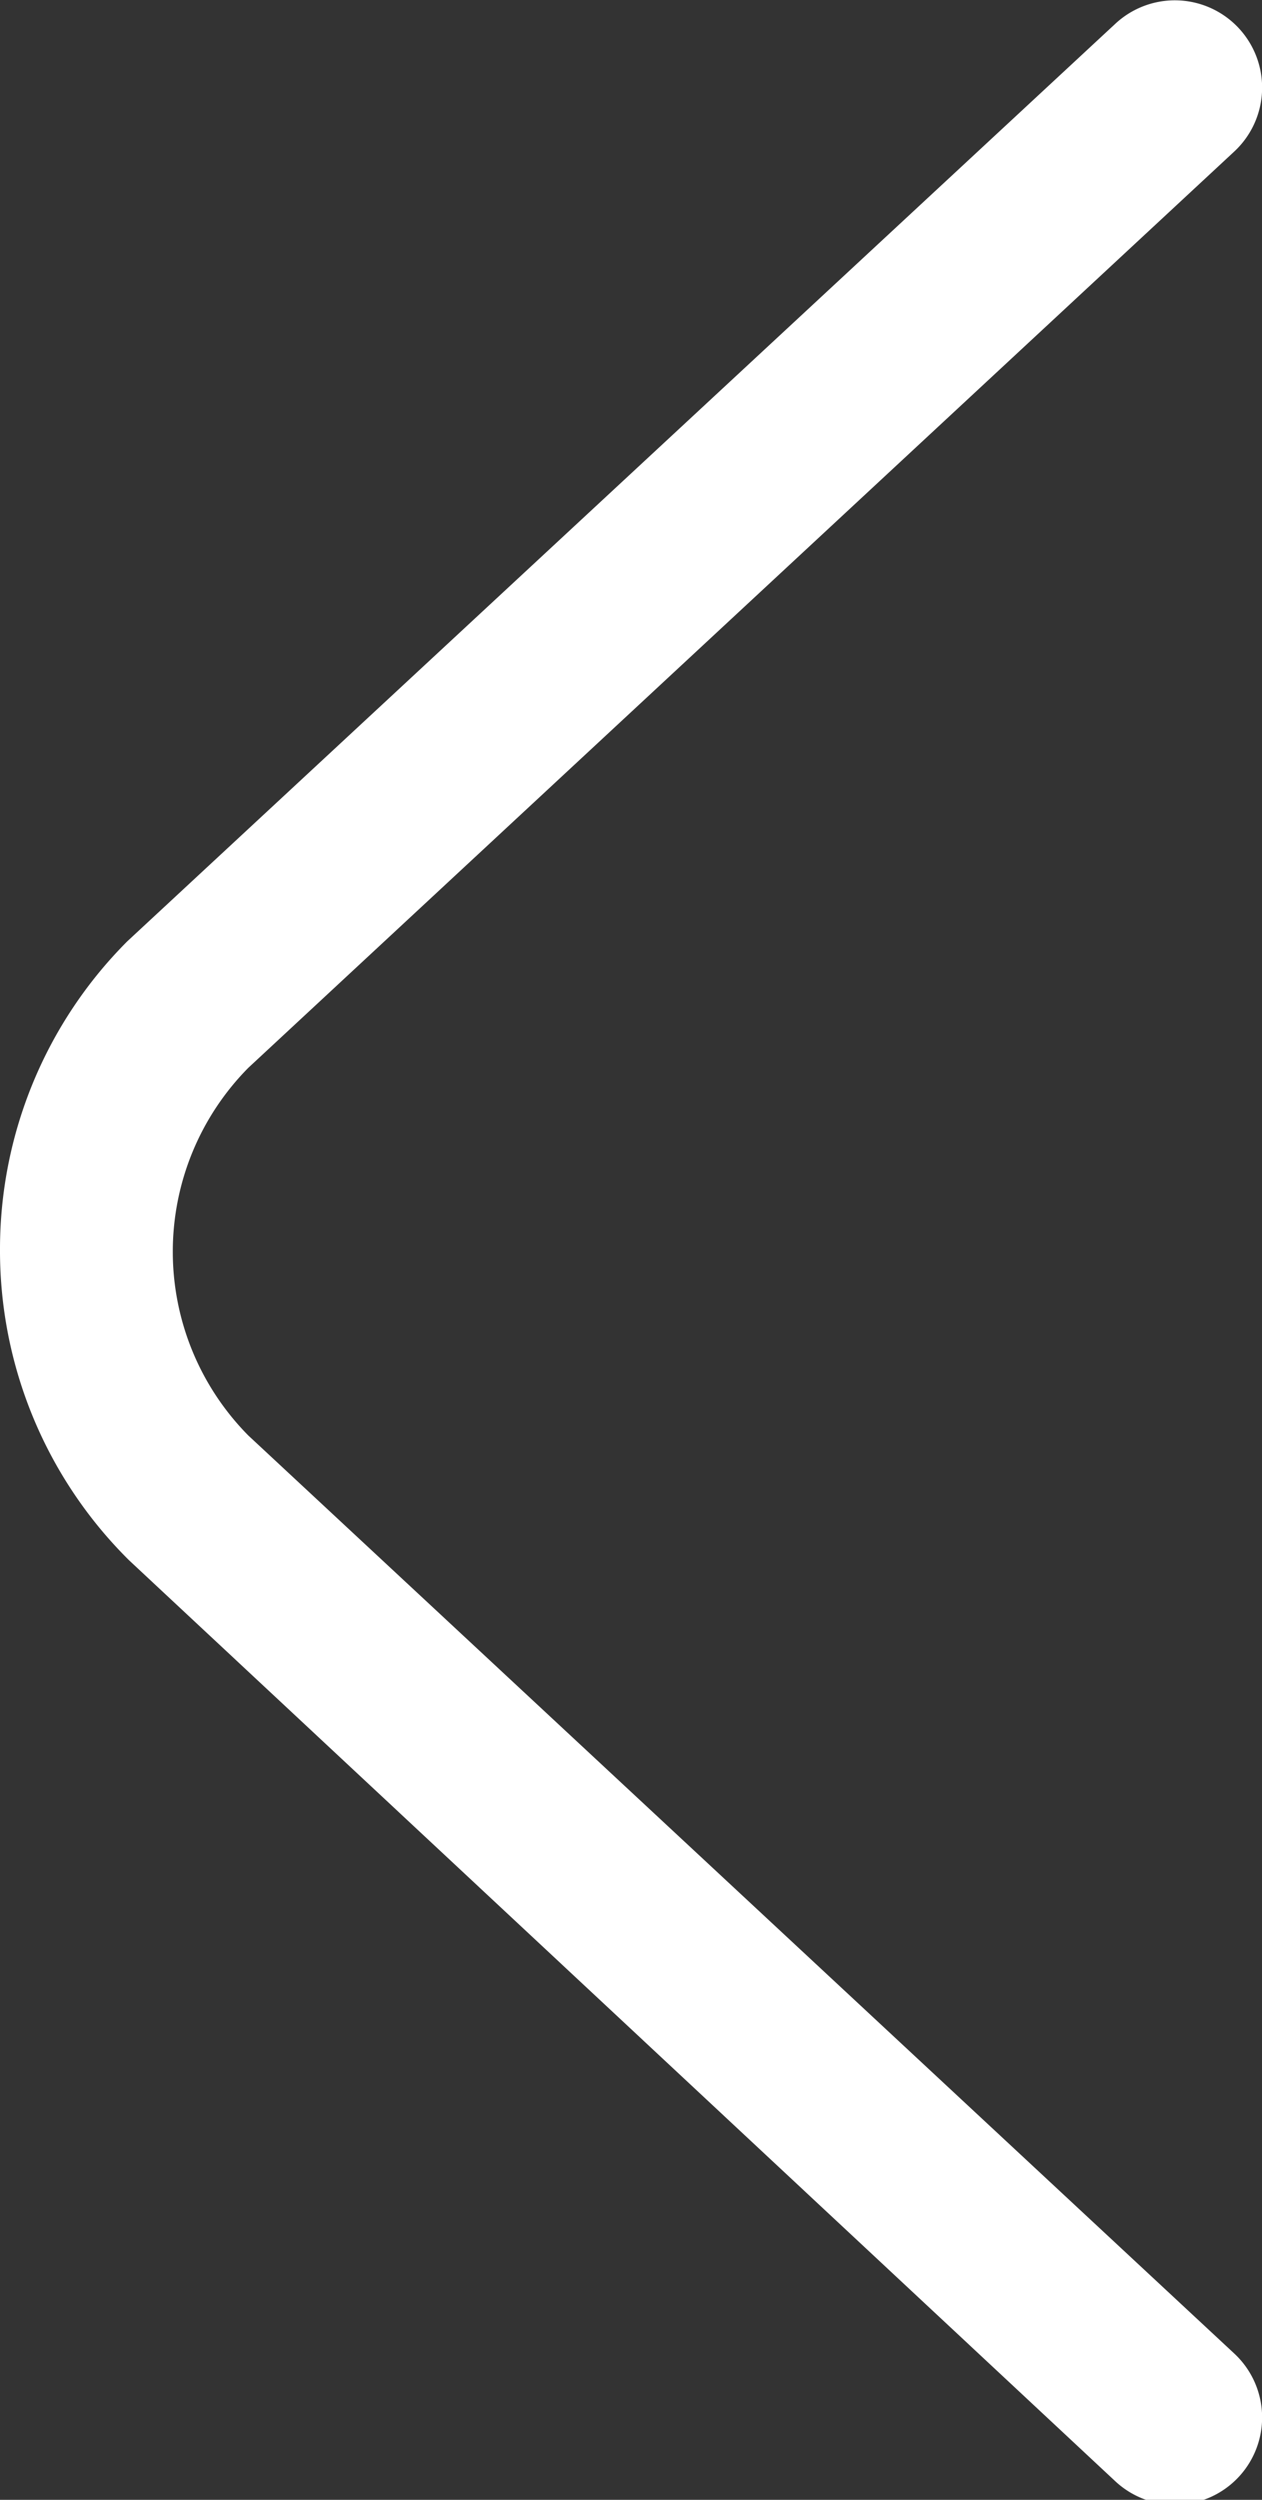 <svg xmlns="http://www.w3.org/2000/svg" viewBox="0 0 14.48 28.68"><rect x="0" y="0" width="14.48" height="28.68" fill="#333333" stroke="none"/><defs><style>.cls-1{fill:#fff;}</style></defs><title>arrow_prew</title><g id="Layer_2" data-name="Layer 2"><g id="Layer_1-2" data-name="Layer 1"><path class="cls-1" d="M0,14.33a5,5,0,0,1,1.46-3.53L12.8.27a1,1,0,0,1,1.36,1.47L2.85,12.25a3,3,0,0,0,0,4.22L14.16,27a1,1,0,0,1-1.36,1.47L1.48,17.9A5,5,0,0,1,0,14.33Z"/></g></g></svg>